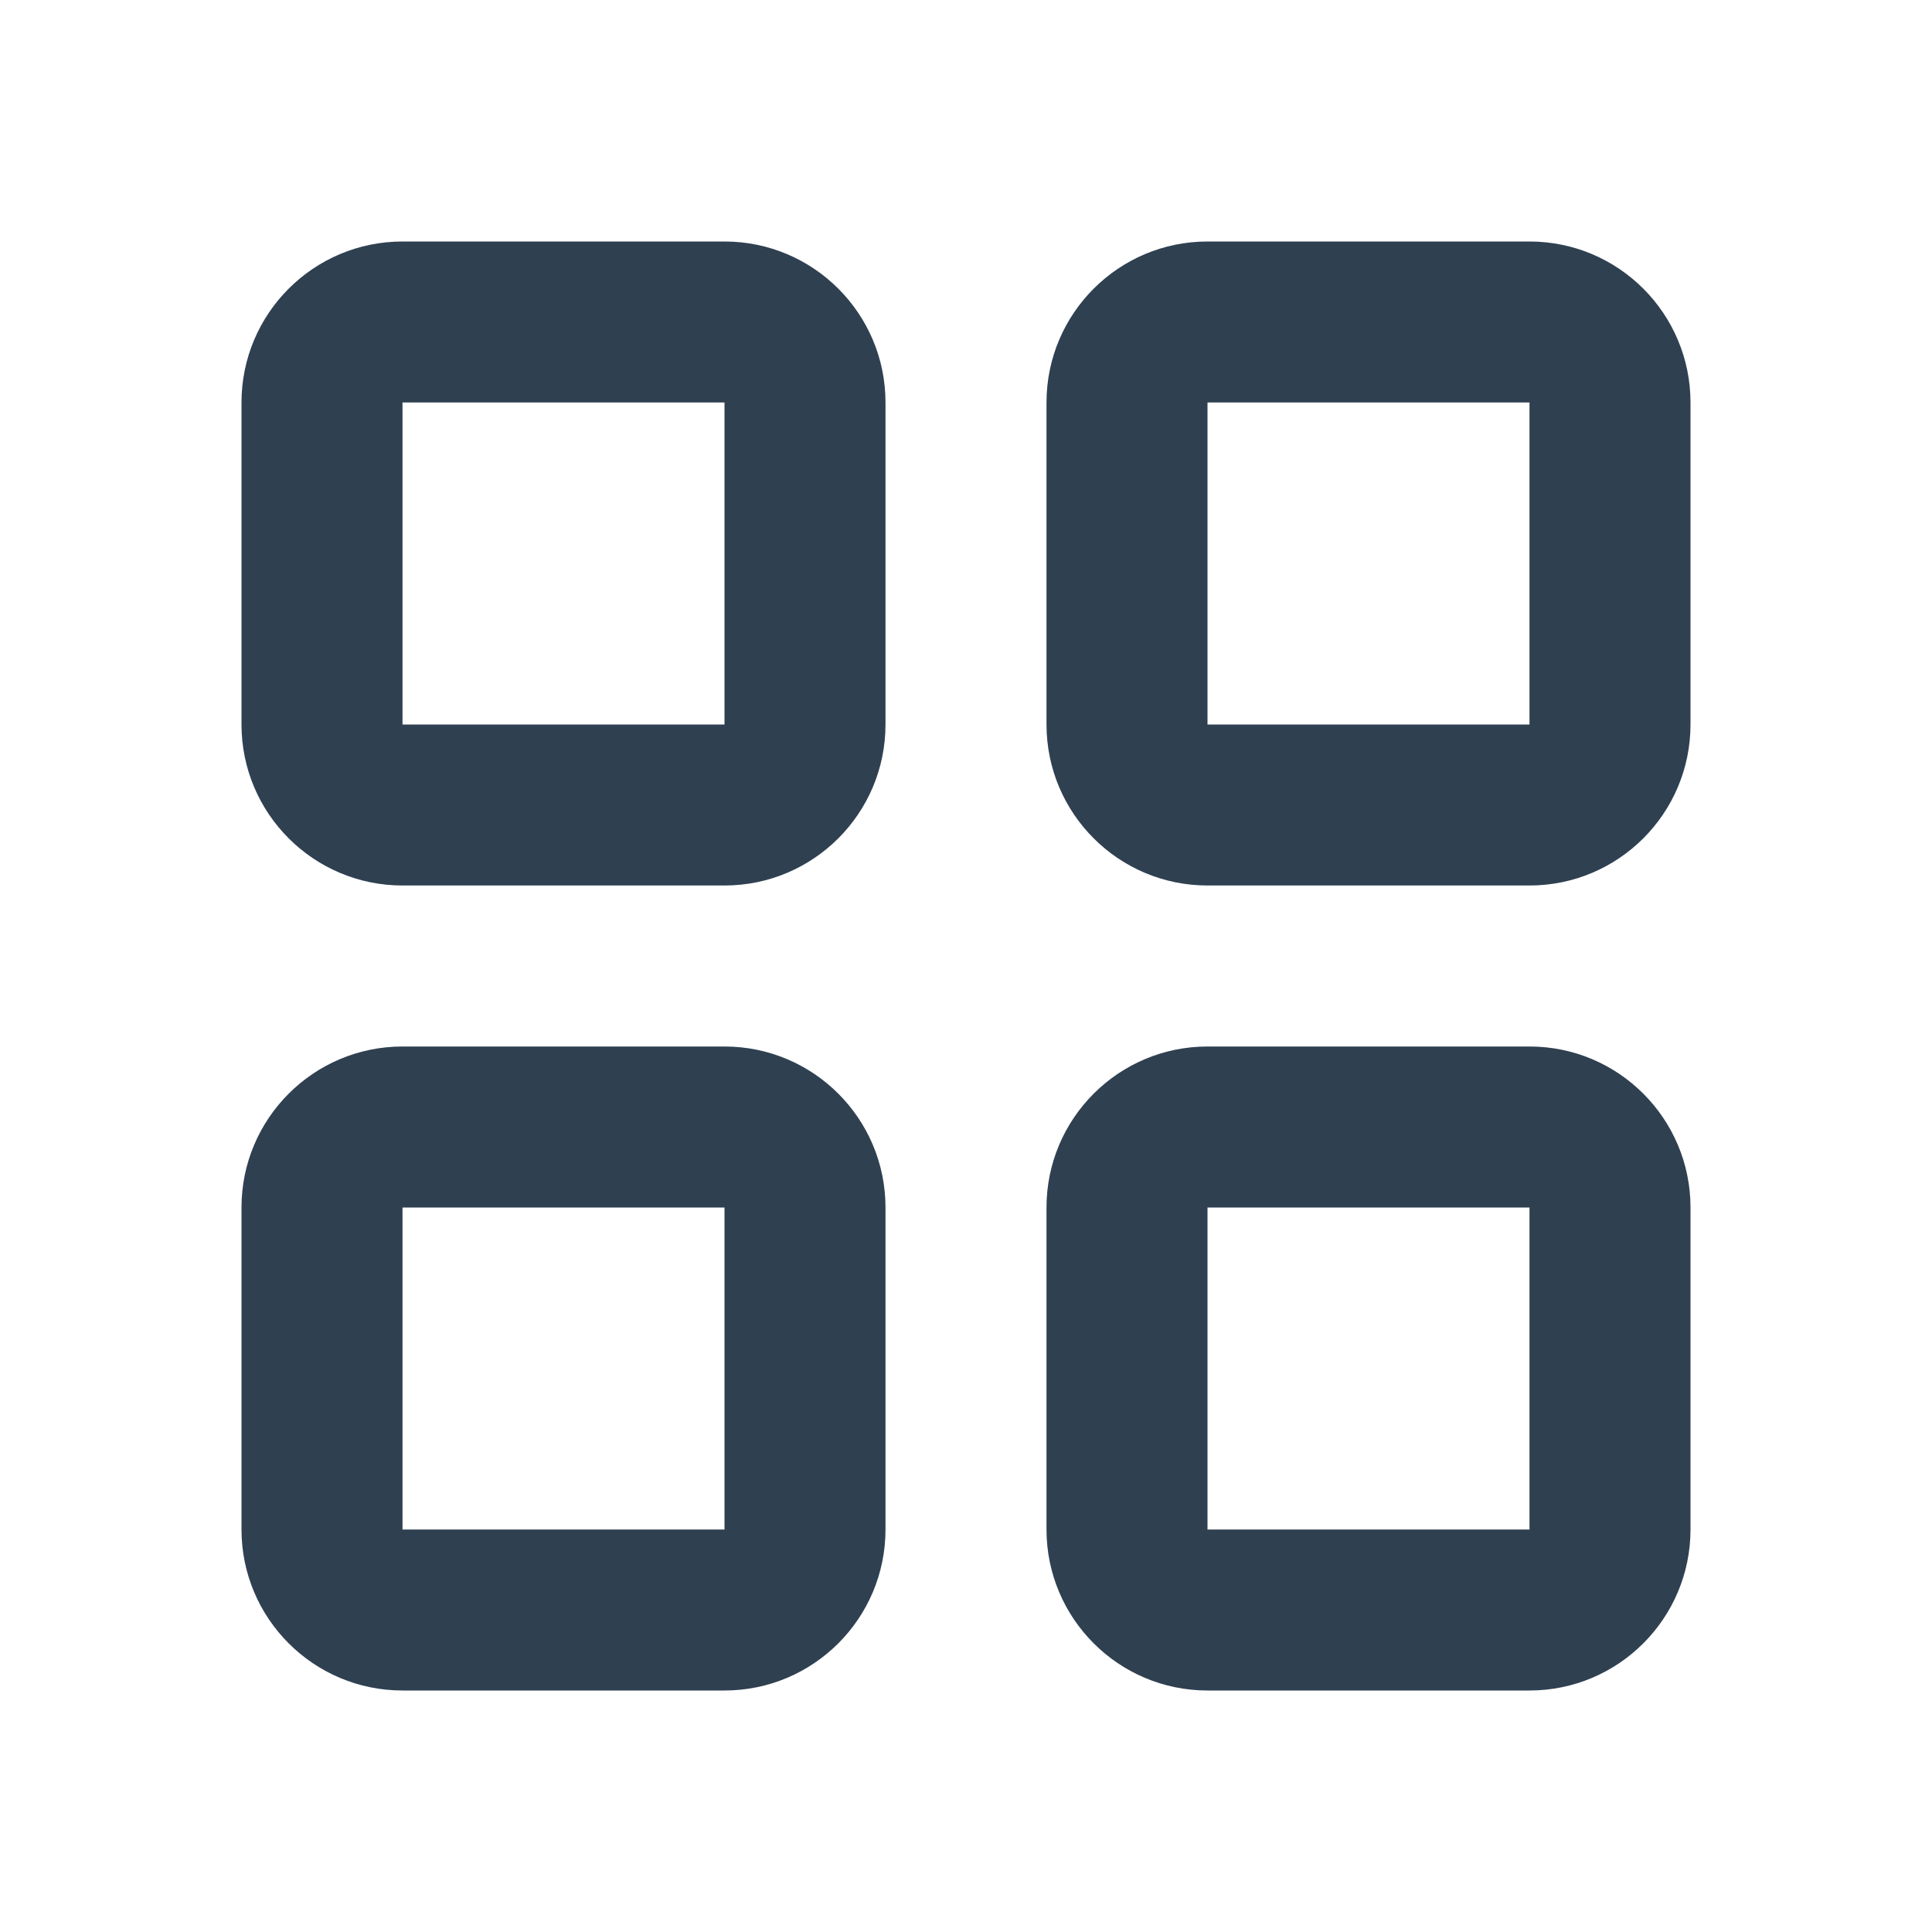 <svg width="24" height="24" viewBox="0 0 24 24" fill="none" xmlns="http://www.w3.org/2000/svg">
<path fill-rule="evenodd" clip-rule="evenodd" d="M9 3H5C3.896 3 3 3.896 3 5V9C3 10.104 3.896 11 5 11H9C10.104 11 11 10.104 11 9V5C11 3.896 10.104 3 9 3ZM5 9H9V5H5V9Z" fill="#2F4051"/>
<path fill-rule="evenodd" clip-rule="evenodd" d="M19 3H15C13.896 3 13 3.896 13 5V9C13 10.104 13.896 11 15 11H19C20.104 11 21 10.104 21 9V5C21 3.896 20.104 3 19 3ZM15 9H19V5H15V9Z" fill="#2F4051"/>
<path fill-rule="evenodd" clip-rule="evenodd" d="M5 13H9C10.104 13 11 13.896 11 15V19C11 20.104 10.104 21 9 21H5C3.896 21 3 20.104 3 19V15C3 13.896 3.896 13 5 13ZM9 19H5V15H9V19Z" fill="#2F4051"/>
<path fill-rule="evenodd" clip-rule="evenodd" d="M19 13H15C13.896 13 13 13.896 13 15V19C13 20.104 13.896 21 15 21H19C20.104 21 21 20.104 21 19V15C21 13.896 20.104 13 19 13ZM15 19H19V15H15V19Z" fill="#2F4051"/>
</svg>
